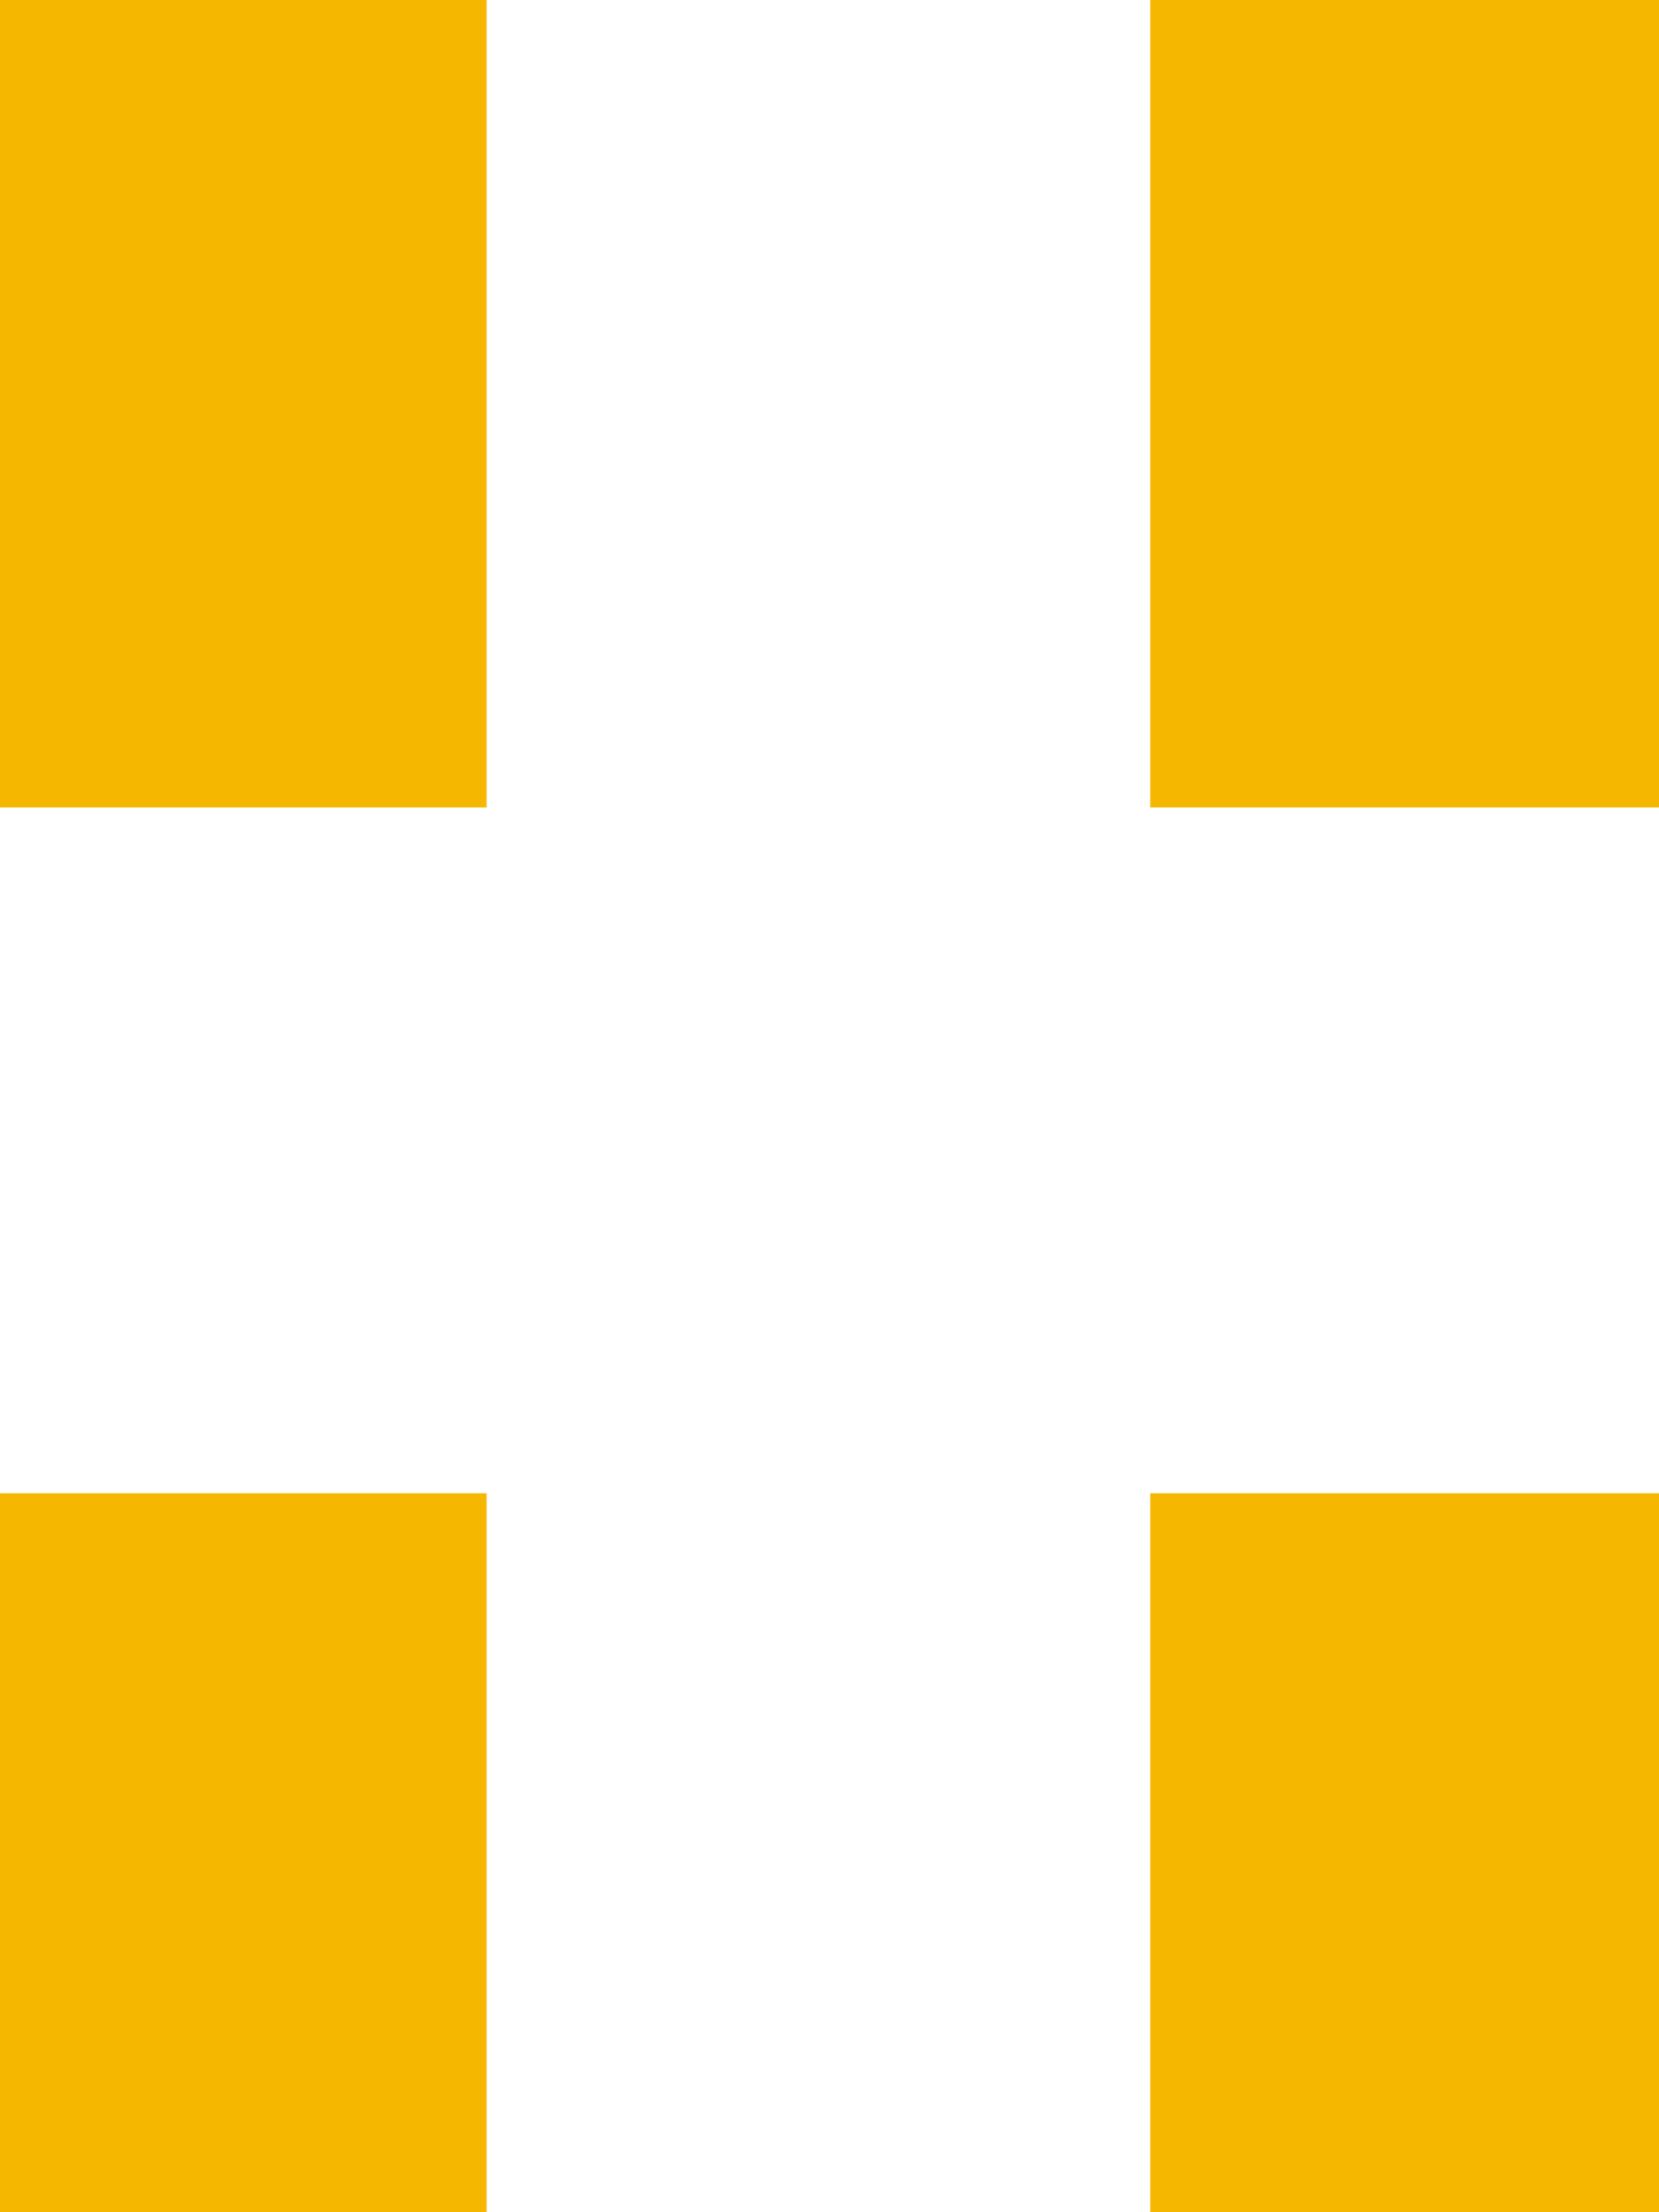 <svg width="150" height="200" viewBox="0 0 150 200" fill="none" xmlns="http://www.w3.org/2000/svg">
<rect width="150" height="200" fill="#F5B700"/>
<rect y="73" width="150" height="62" fill="white"/>
<rect x="44" width="60" height="200" fill="white"/>
</svg>
